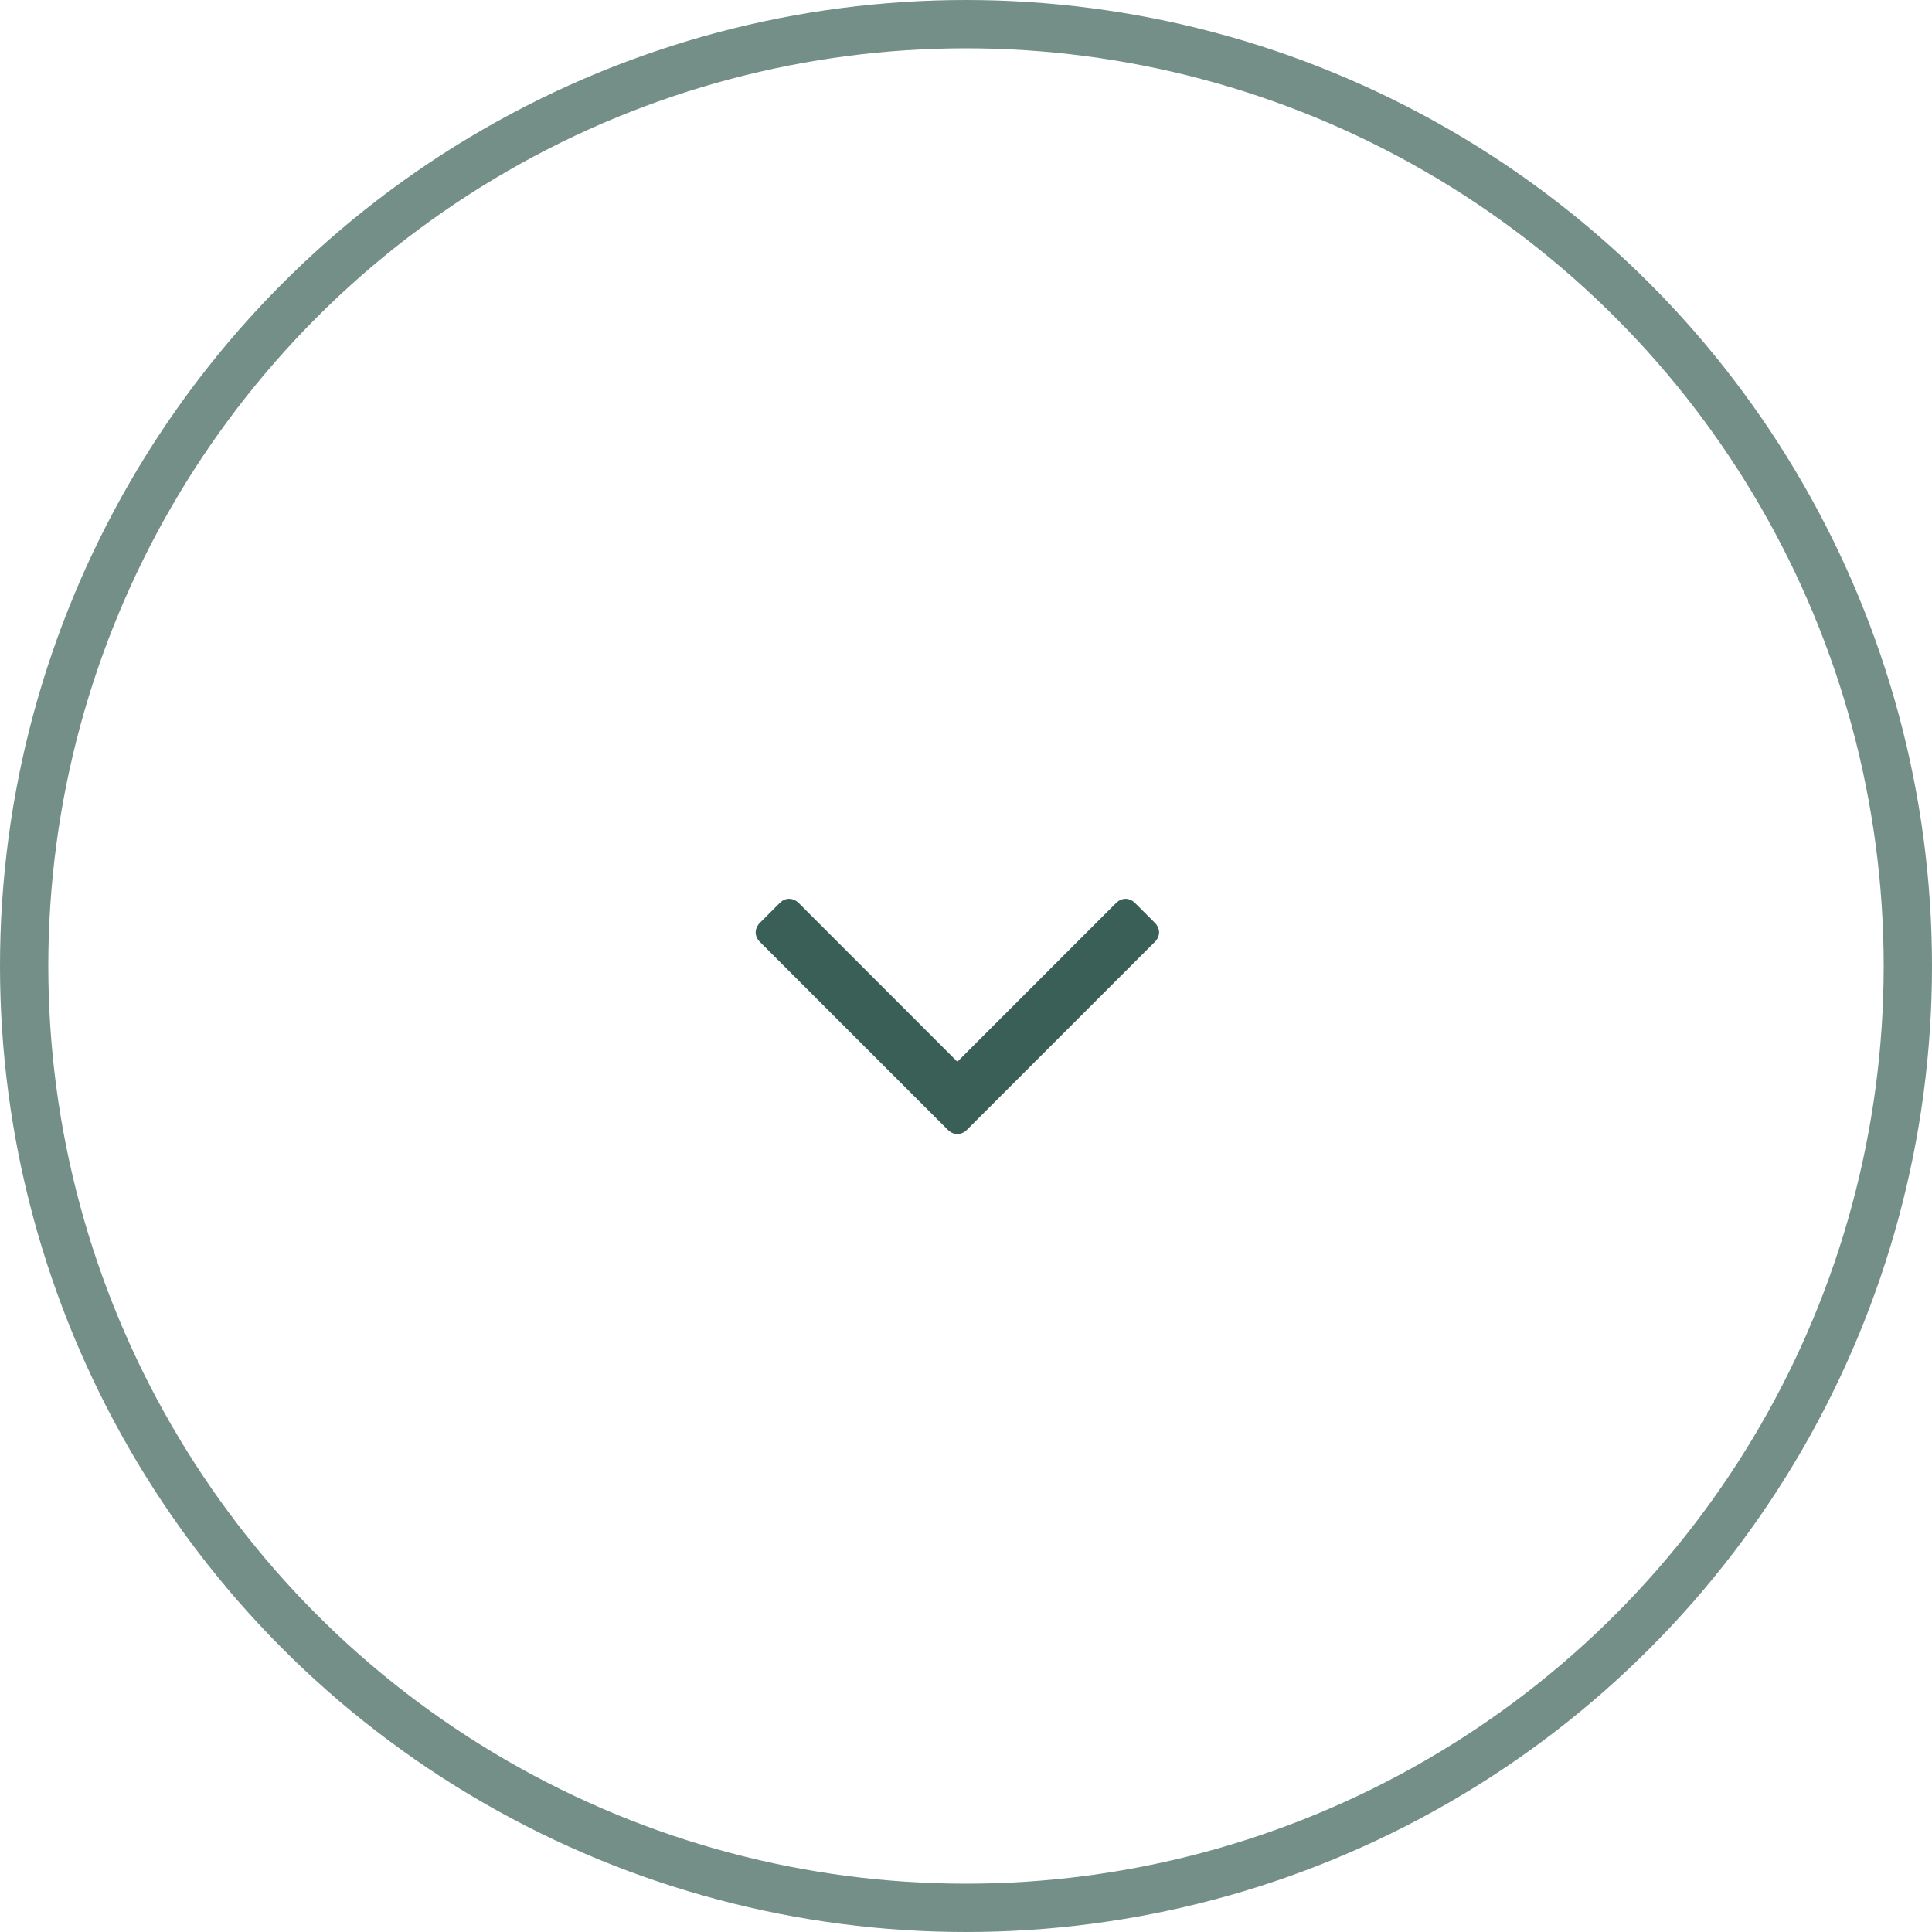 <svg width="40" height="40" viewBox="0 0 40 40" fill="none" xmlns="http://www.w3.org/2000/svg">
<path d="M23.998 19.304C23.998 19.237 23.965 19.161 23.915 19.111L23.496 18.692C23.446 18.642 23.37 18.609 23.304 18.609C23.237 18.609 23.161 18.642 23.111 18.692L19.821 21.982L16.532 18.692C16.482 18.642 16.406 18.609 16.339 18.609C16.264 18.609 16.197 18.642 16.147 18.692L15.728 19.111C15.678 19.161 15.645 19.237 15.645 19.304C15.645 19.37 15.678 19.446 15.728 19.496L19.629 23.397C19.679 23.447 19.755 23.48 19.821 23.48C19.888 23.48 19.964 23.447 20.014 23.397L23.915 19.496C23.965 19.446 23.998 19.37 23.998 19.304Z" fill="#3A5F56"/>
<circle opacity="0.7" cx="20" cy="20" r="19.5" stroke="#3A5F56"/>
</svg>
